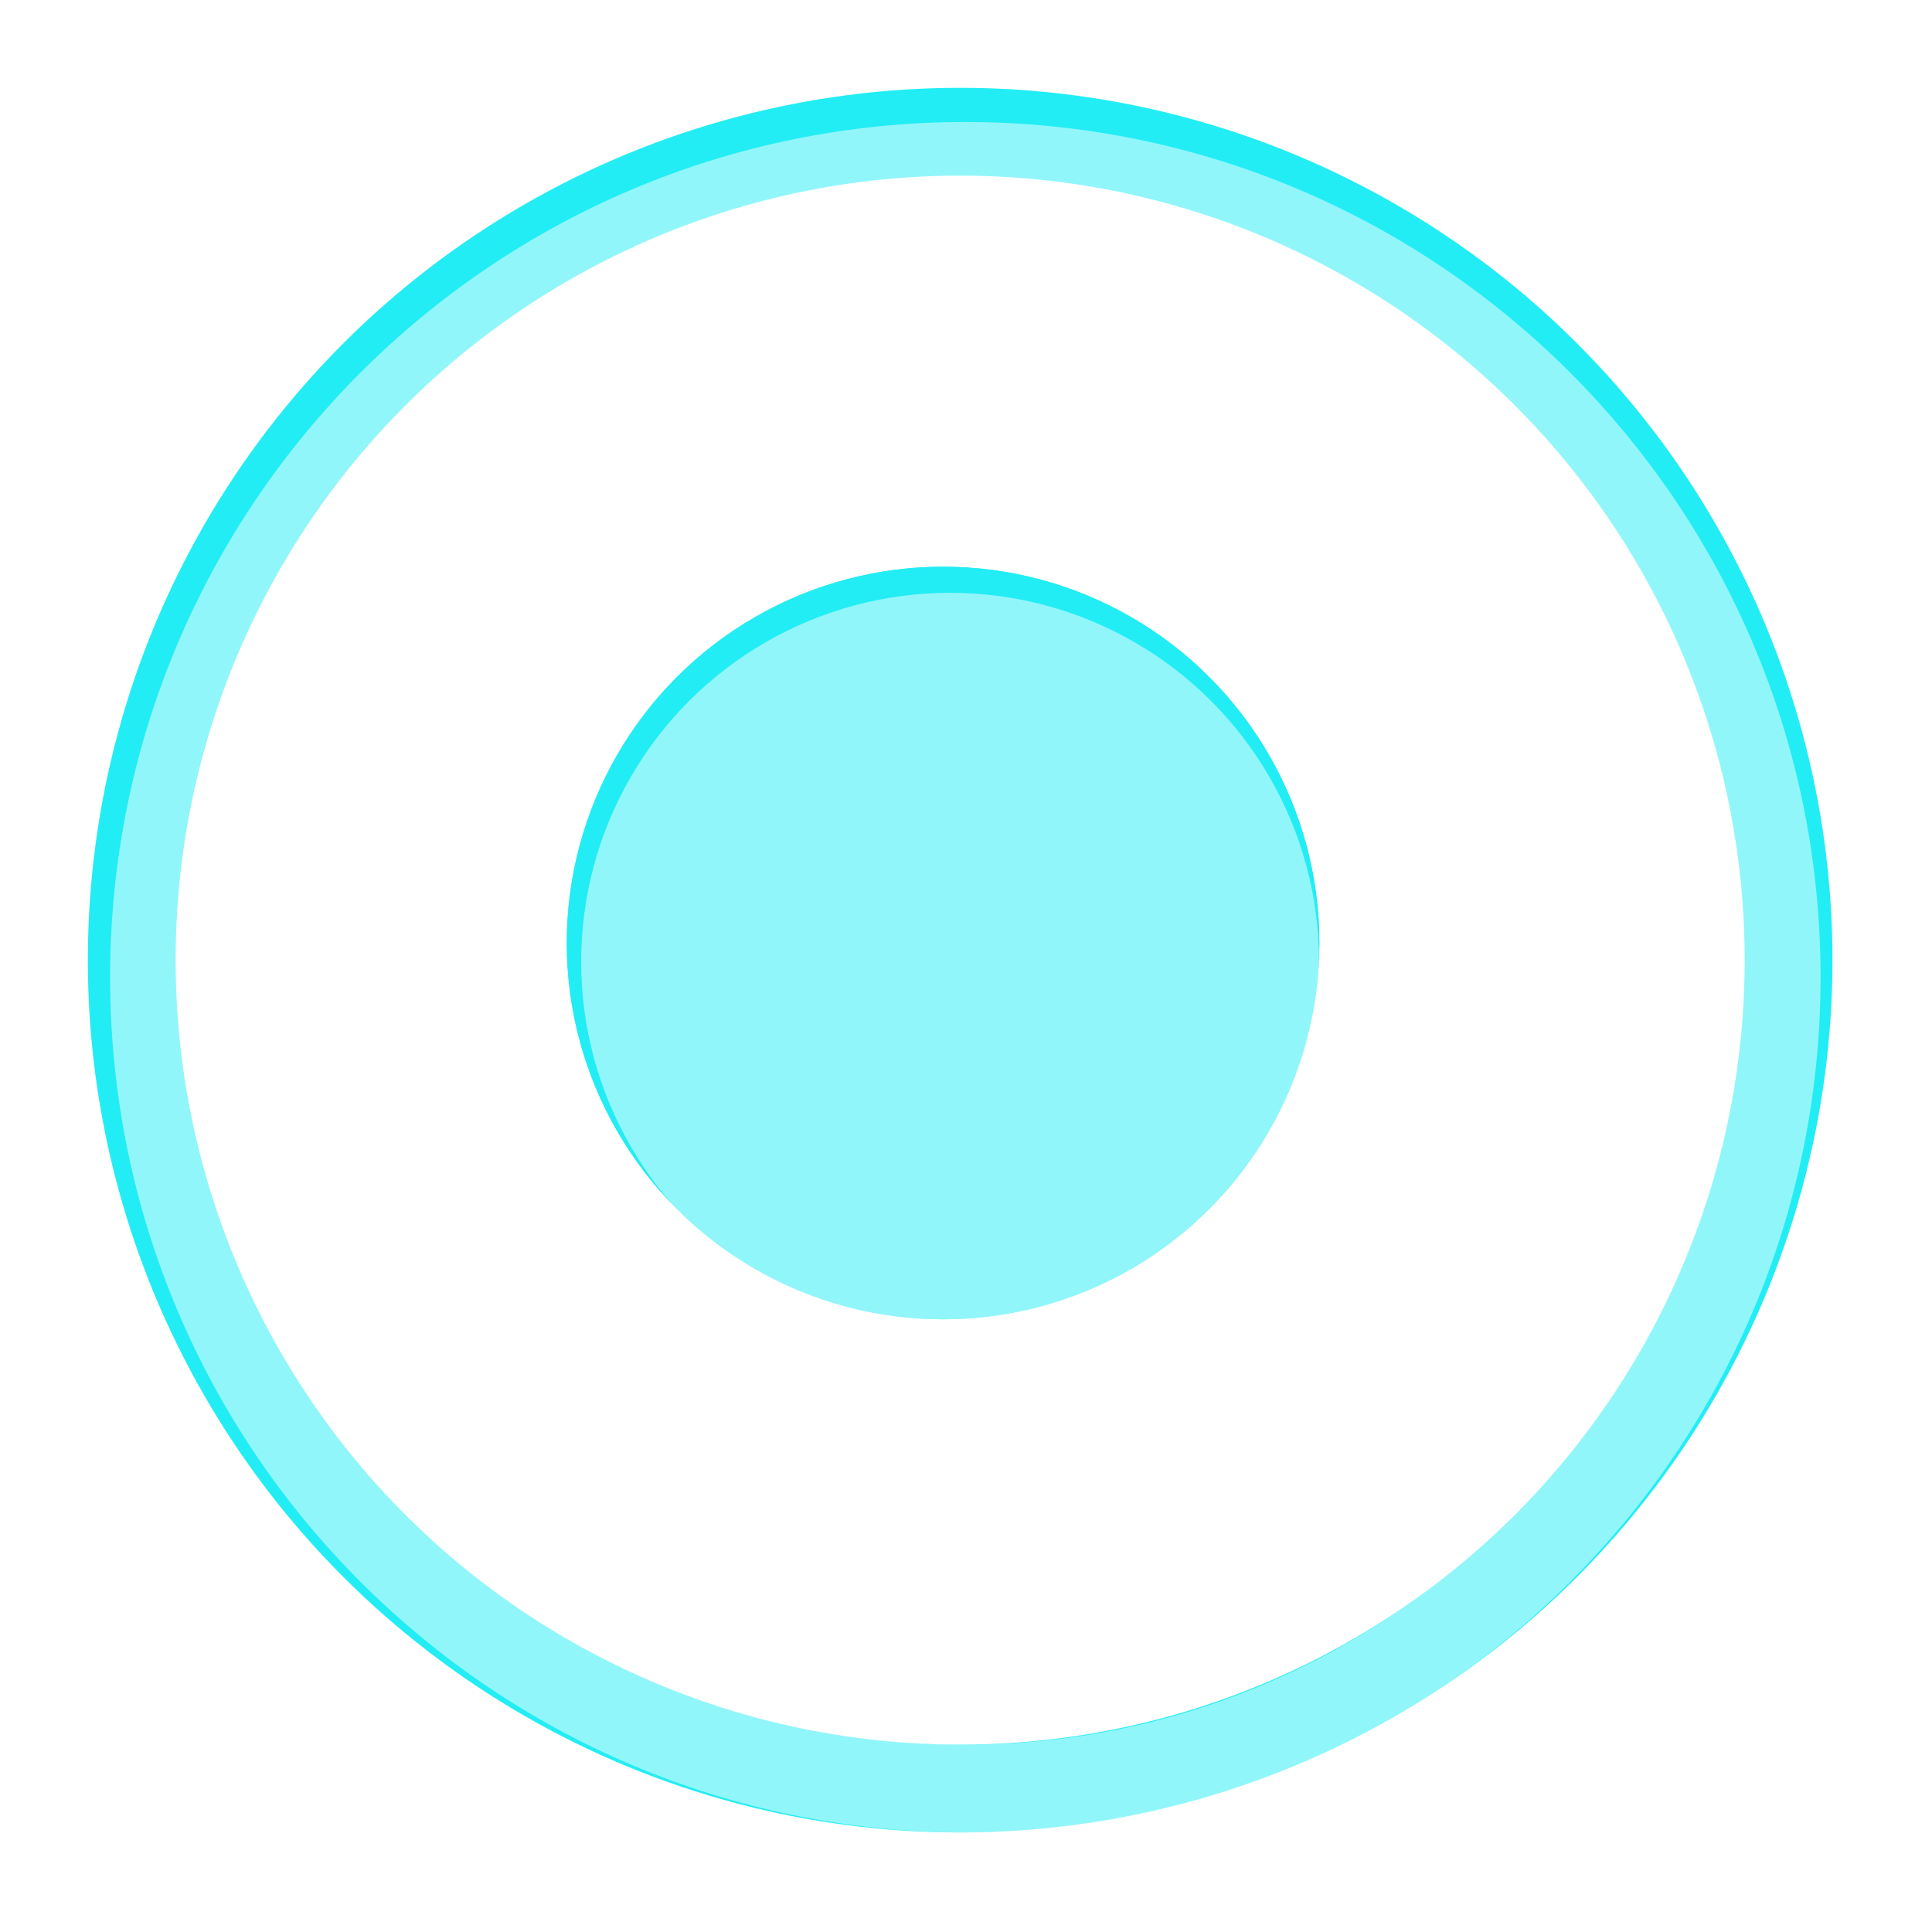 <svg width="88" height="88" viewBox="0 0 88 88" fill="none" xmlns="http://www.w3.org/2000/svg">
<g filter="url(#filter0_f_186_1229)">
<circle cx="43.734" cy="43.733" r="37.733" transform="rotate(-180 43.734 43.733)" stroke="#23EDF4" stroke-width="4"/>
</g>
<g filter="url(#filter1_f_186_1229)">
<circle cx="42.956" cy="42.953" r="17.14" transform="rotate(-180 42.956 42.953)" fill="#23EDF4"/>
<circle cx="42.956" cy="42.953" r="15.14" transform="rotate(-180 42.956 42.953)" stroke="#23EDF4" stroke-width="4"/>
</g>
<path d="M7.016 44.512C7.016 24.103 23.561 7.558 43.97 7.558C64.379 7.558 80.924 24.103 80.924 44.512C80.924 64.921 64.379 81.466 43.97 81.466C23.561 81.466 7.016 64.921 7.016 44.512Z" stroke="white" stroke-opacity="0.5" stroke-width="4"/>
<circle cx="43.276" cy="43.806" r="16.804" transform="rotate(-180 43.276 43.806)" fill="white" fill-opacity="0.5"/>
<defs>
<filter id="filter0_f_186_1229" x="0" y="0" width="87.467" height="87.466" filterUnits="userSpaceOnUse" color-interpolation-filters="sRGB">
<feFlood flood-opacity="0" result="BackgroundImageFix"/>
<feBlend mode="normal" in="SourceGraphic" in2="BackgroundImageFix" result="shape"/>
<feGaussianBlur stdDeviation="2" result="effect1_foregroundBlur_186_1229"/>
</filter>
<filter id="filter1_f_186_1229" x="21.816" y="21.814" width="42.279" height="42.279" filterUnits="userSpaceOnUse" color-interpolation-filters="sRGB">
<feFlood flood-opacity="0" result="BackgroundImageFix"/>
<feBlend mode="normal" in="SourceGraphic" in2="BackgroundImageFix" result="shape"/>
<feGaussianBlur stdDeviation="2" result="effect1_foregroundBlur_186_1229"/>
</filter>
</defs>
</svg>
